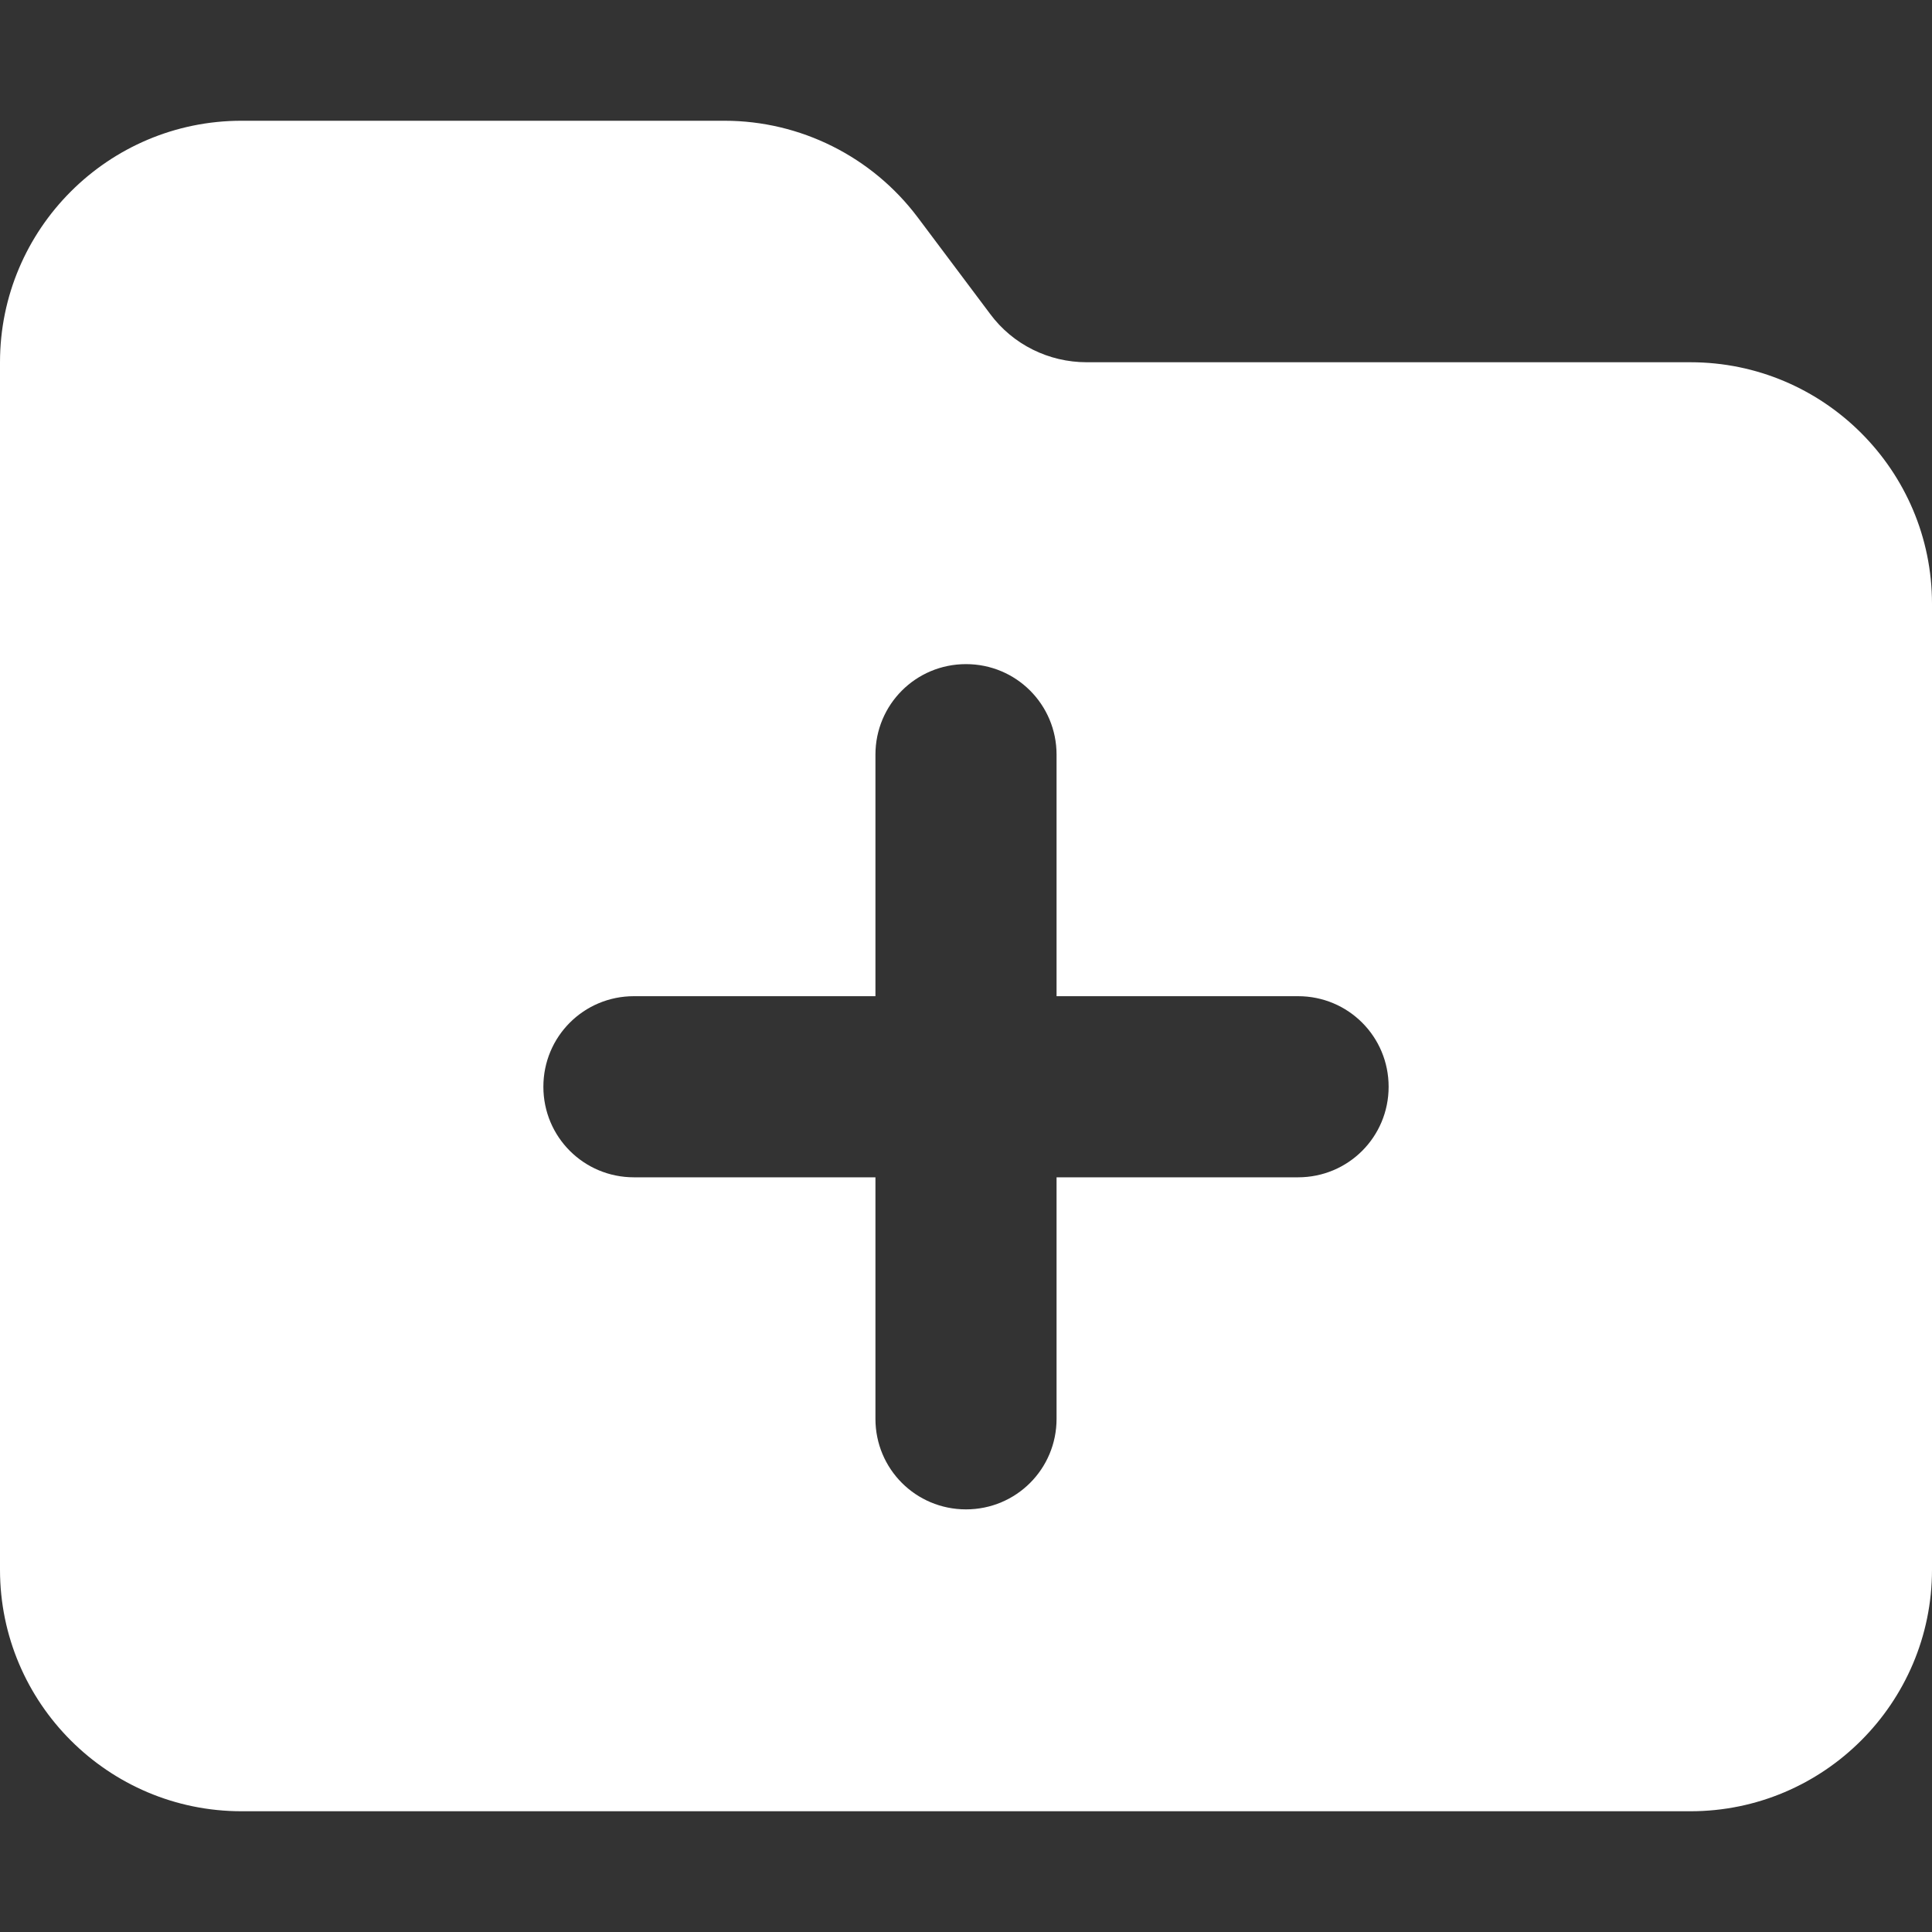 <svg width="512" height="512" viewBox="0 0 512 512" fill="none" xmlns="http://www.w3.org/2000/svg">
<rect x="0" y="0" width="512" height="512" fill="#333333" stroke="none"/>
<path d="M512 416C512 451.3 483.3 480 448 480H64C28.7 480 0 451.3 0 416V96C0 60.7 28.7 32 64 32H192C212.1 32 231.1 41.5 243.2 57.6L262.4 83.2C268.4 91.3 277.9 96 288 96H448C483.3 96 512 124.7 512 160V416ZM232 376C232 389.3 242.7 400 256 400C269.3 400 280 389.3 280 376V312H344C357.3 312 368 301.3 368 288C368 274.7 357.3 264 344 264H280V200C280 186.7 269.3 176 256 176C242.7 176 232 186.7 232 200V264H168C154.7 264 144 274.7 144 288C144 301.3 154.7 312 168 312H232V376Z" fill="white"/>
</svg>
